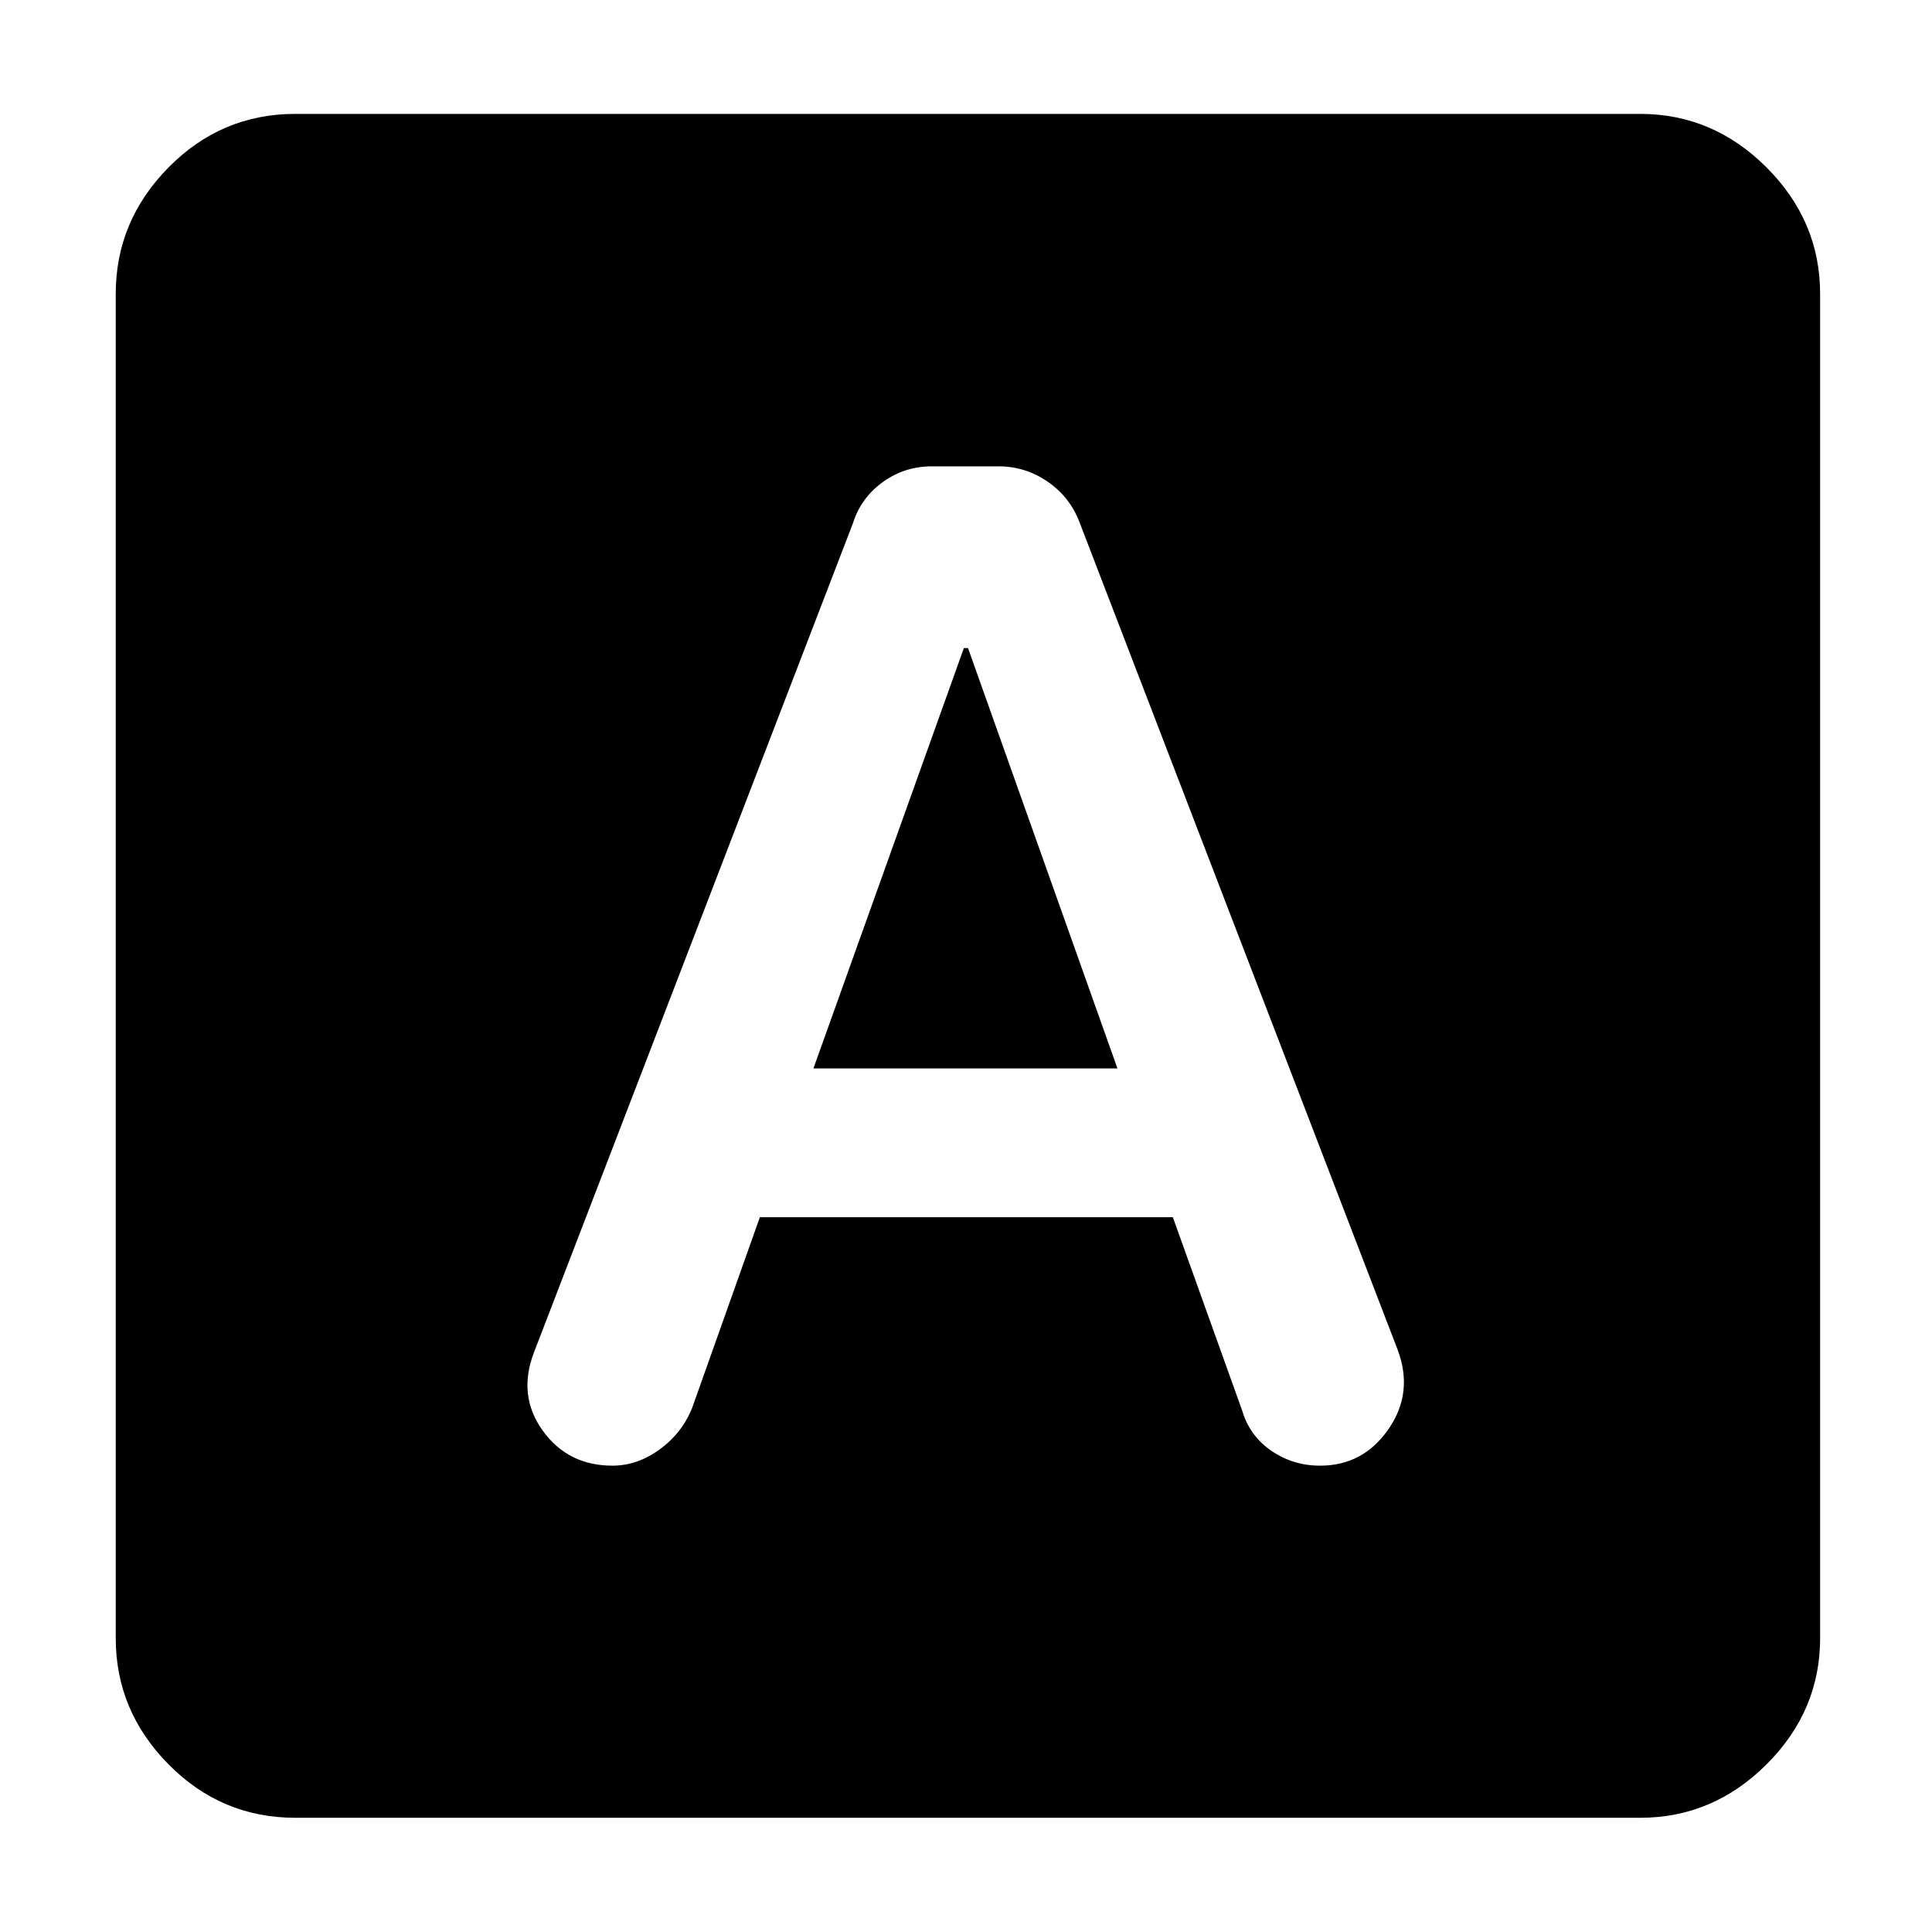 <svg xmlns="http://www.w3.org/2000/svg" height="40" viewBox="0 -960 960 960" width="40"><path d="M377.57-355.17h205.21l34.53 96.29q3.66 12.38 14.43 19.77 10.77 7.39 24.24 7.39 21.35 0 33.93-18.12 12.58-18.12 4.57-39.49L536.33-700.69q-4.82-12.51-15.88-20.05-11.06-7.54-24.29-7.54H463q-13.59 0-24.41 7.87-10.83 7.86-14.76 20.39L265.2-287.67q-8 21.26 4.53 38.6 12.54 17.35 34.58 17.35 12.42 0 23.5-8.09t16.1-20.57l33.66-94.79Zm26.62-73.95 74.75-208.85h2.07l74.24 208.85H404.19ZM146.78-56.75q-36.81 0-63.04-26.56-26.23-26.56-26.23-62.7v-667.98q0-36.2 26.23-62.81t63.04-26.61h668.21q36.2 0 62.81 26.61t26.61 62.81v667.98q0 36.14-26.61 62.7-26.61 26.56-62.81 26.56H146.78Z"/></svg>